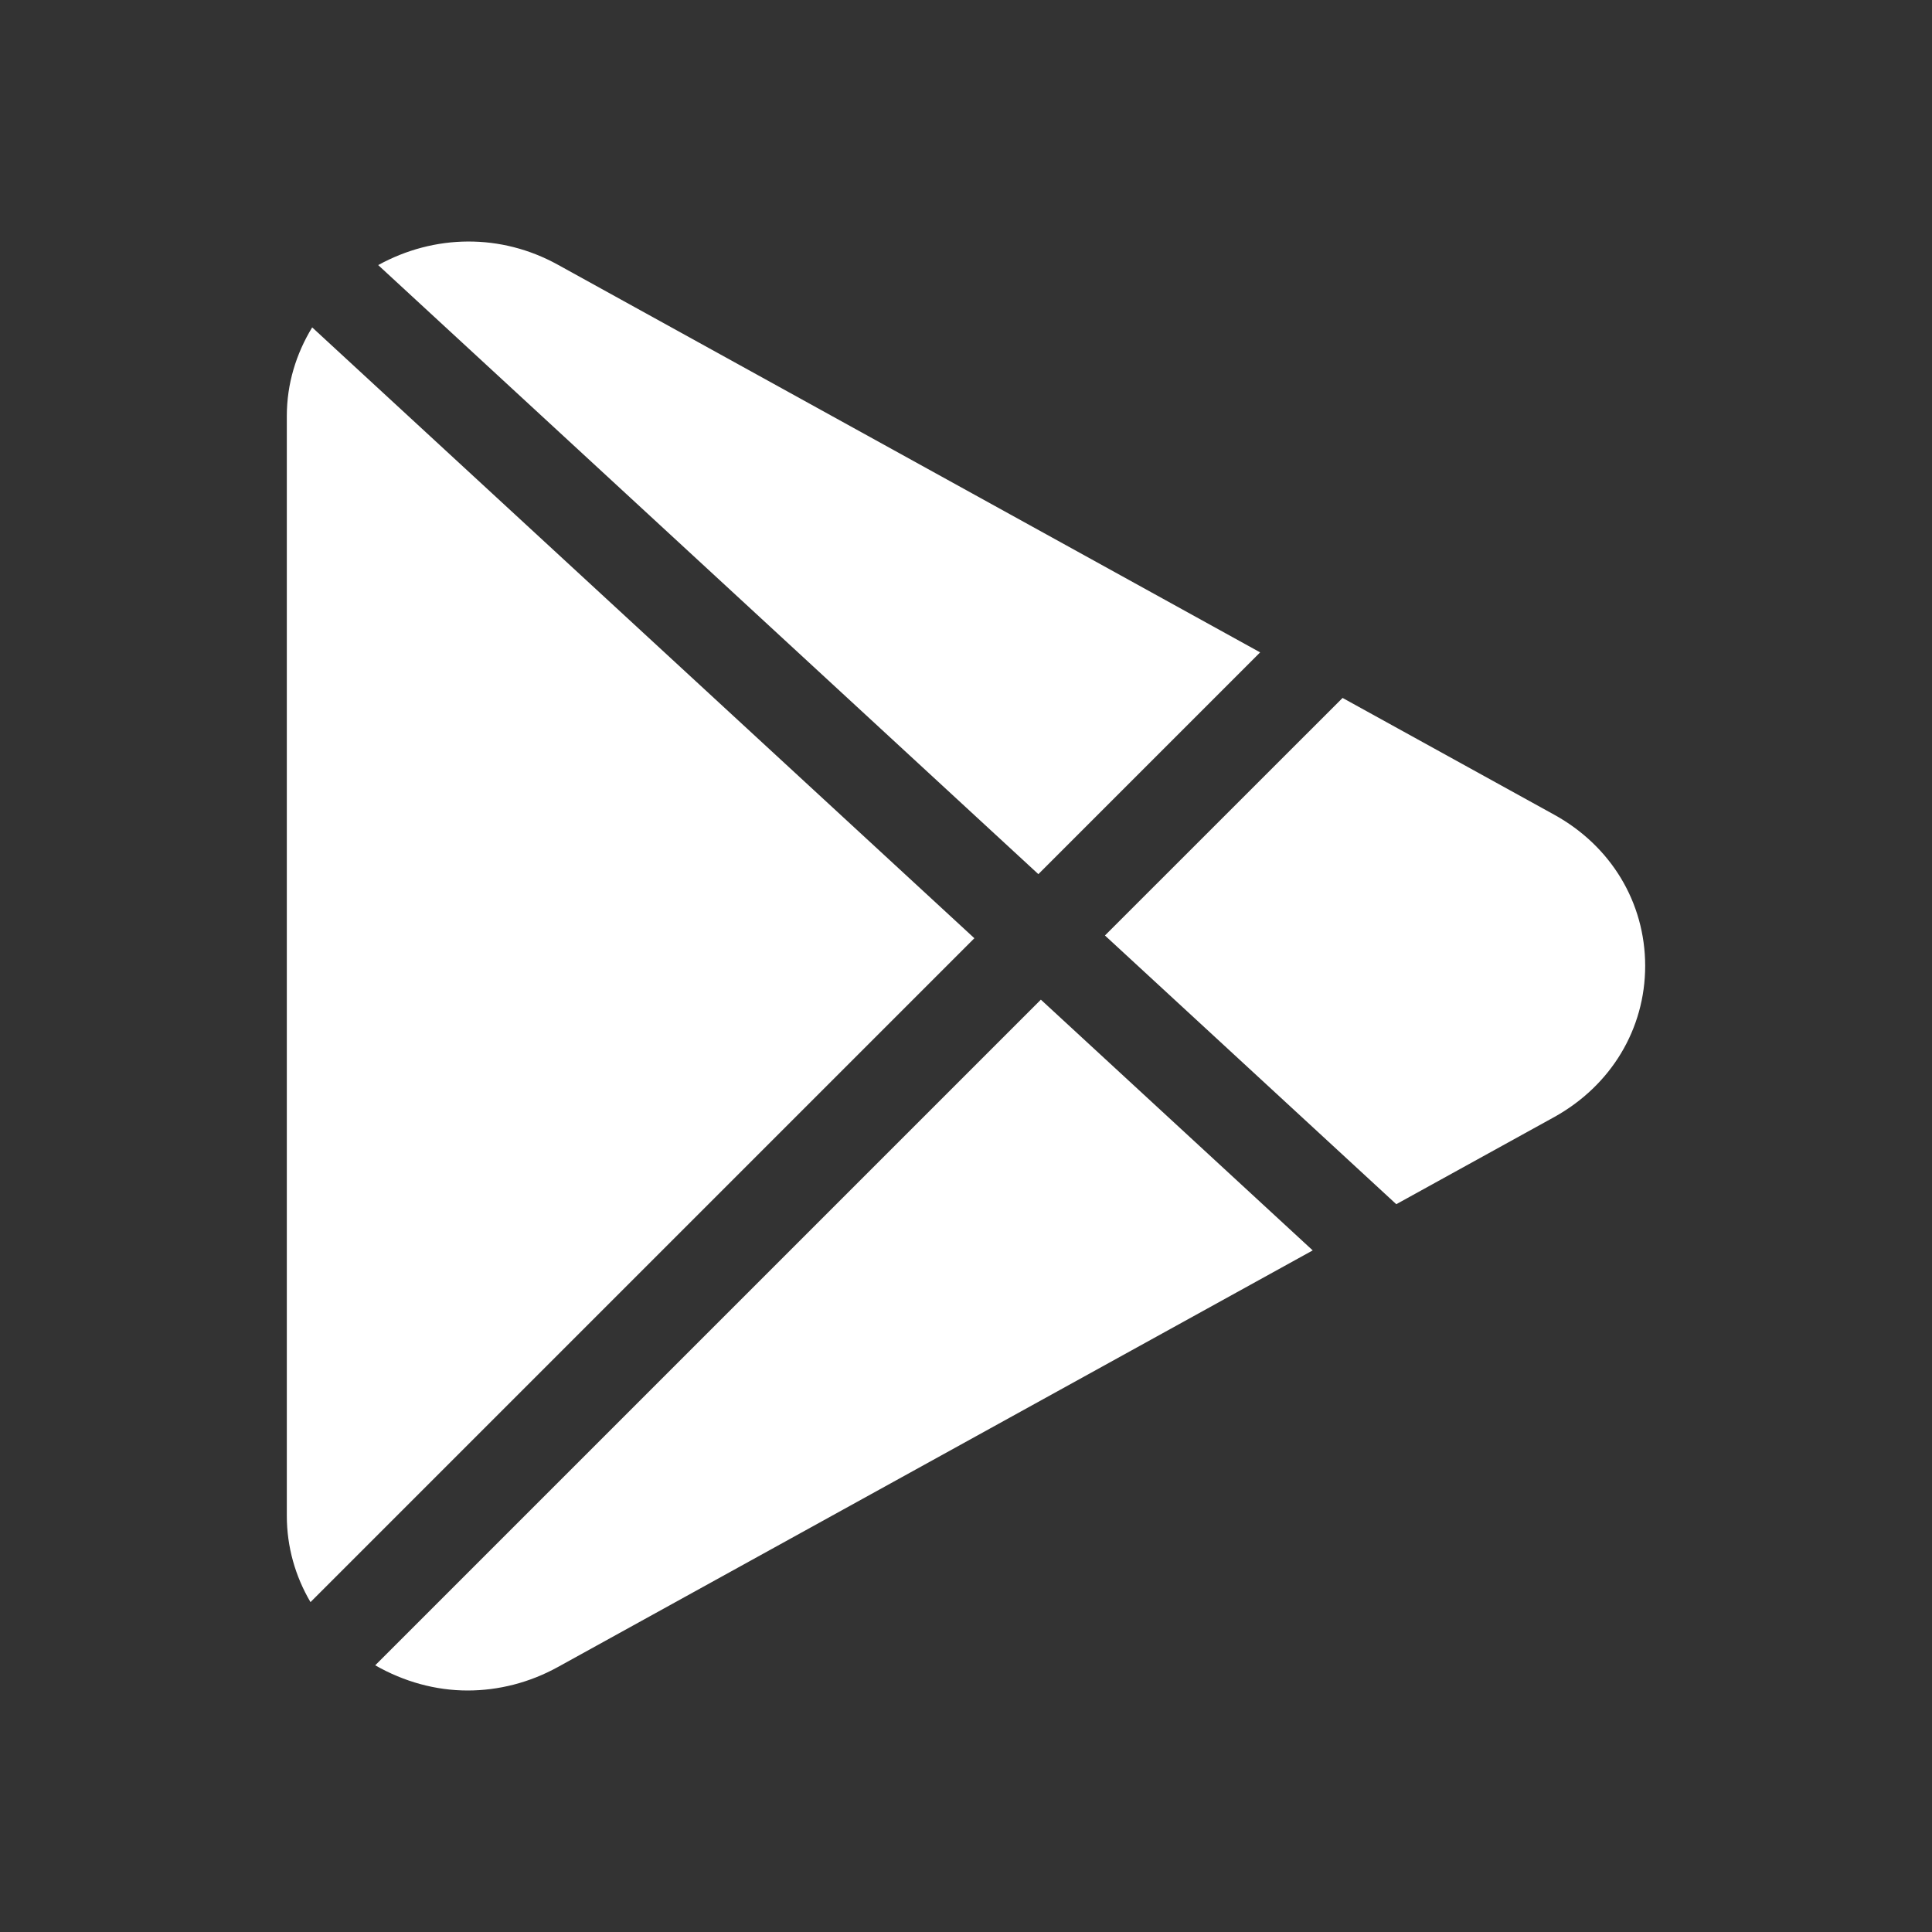 <svg width="24" height="24" viewBox="0 0 24 24" fill="none" xmlns="http://www.w3.org/2000/svg">
<rect x="0" y="0" width="24" height="24" fill="#333333" stroke="none"/>
<path fill-rule="evenodd" clip-rule="evenodd" d="M4.698 3.293C5.398 2.908 6.225 2.899 6.929 3.288L15.654 8.104L12.899 10.859L4.698 3.293ZM3.563 5.167C3.563 4.769 3.678 4.395 3.878 4.067L12.104 11.655L3.857 19.902C3.668 19.581 3.563 19.215 3.563 18.83V5.167ZM19.306 10.12L16.678 8.67L13.726 11.621L17.345 14.959L19.308 13.876C20.014 13.484 20.437 12.782 20.437 11.997C20.436 11.212 20.014 10.51 19.306 10.12ZM4.661 20.687L12.93 12.418L16.307 15.533L6.929 20.709C6.577 20.903 6.192 21 5.809 21C5.413 21 5.02 20.892 4.661 20.687Z" fill="white"/>
</svg>
